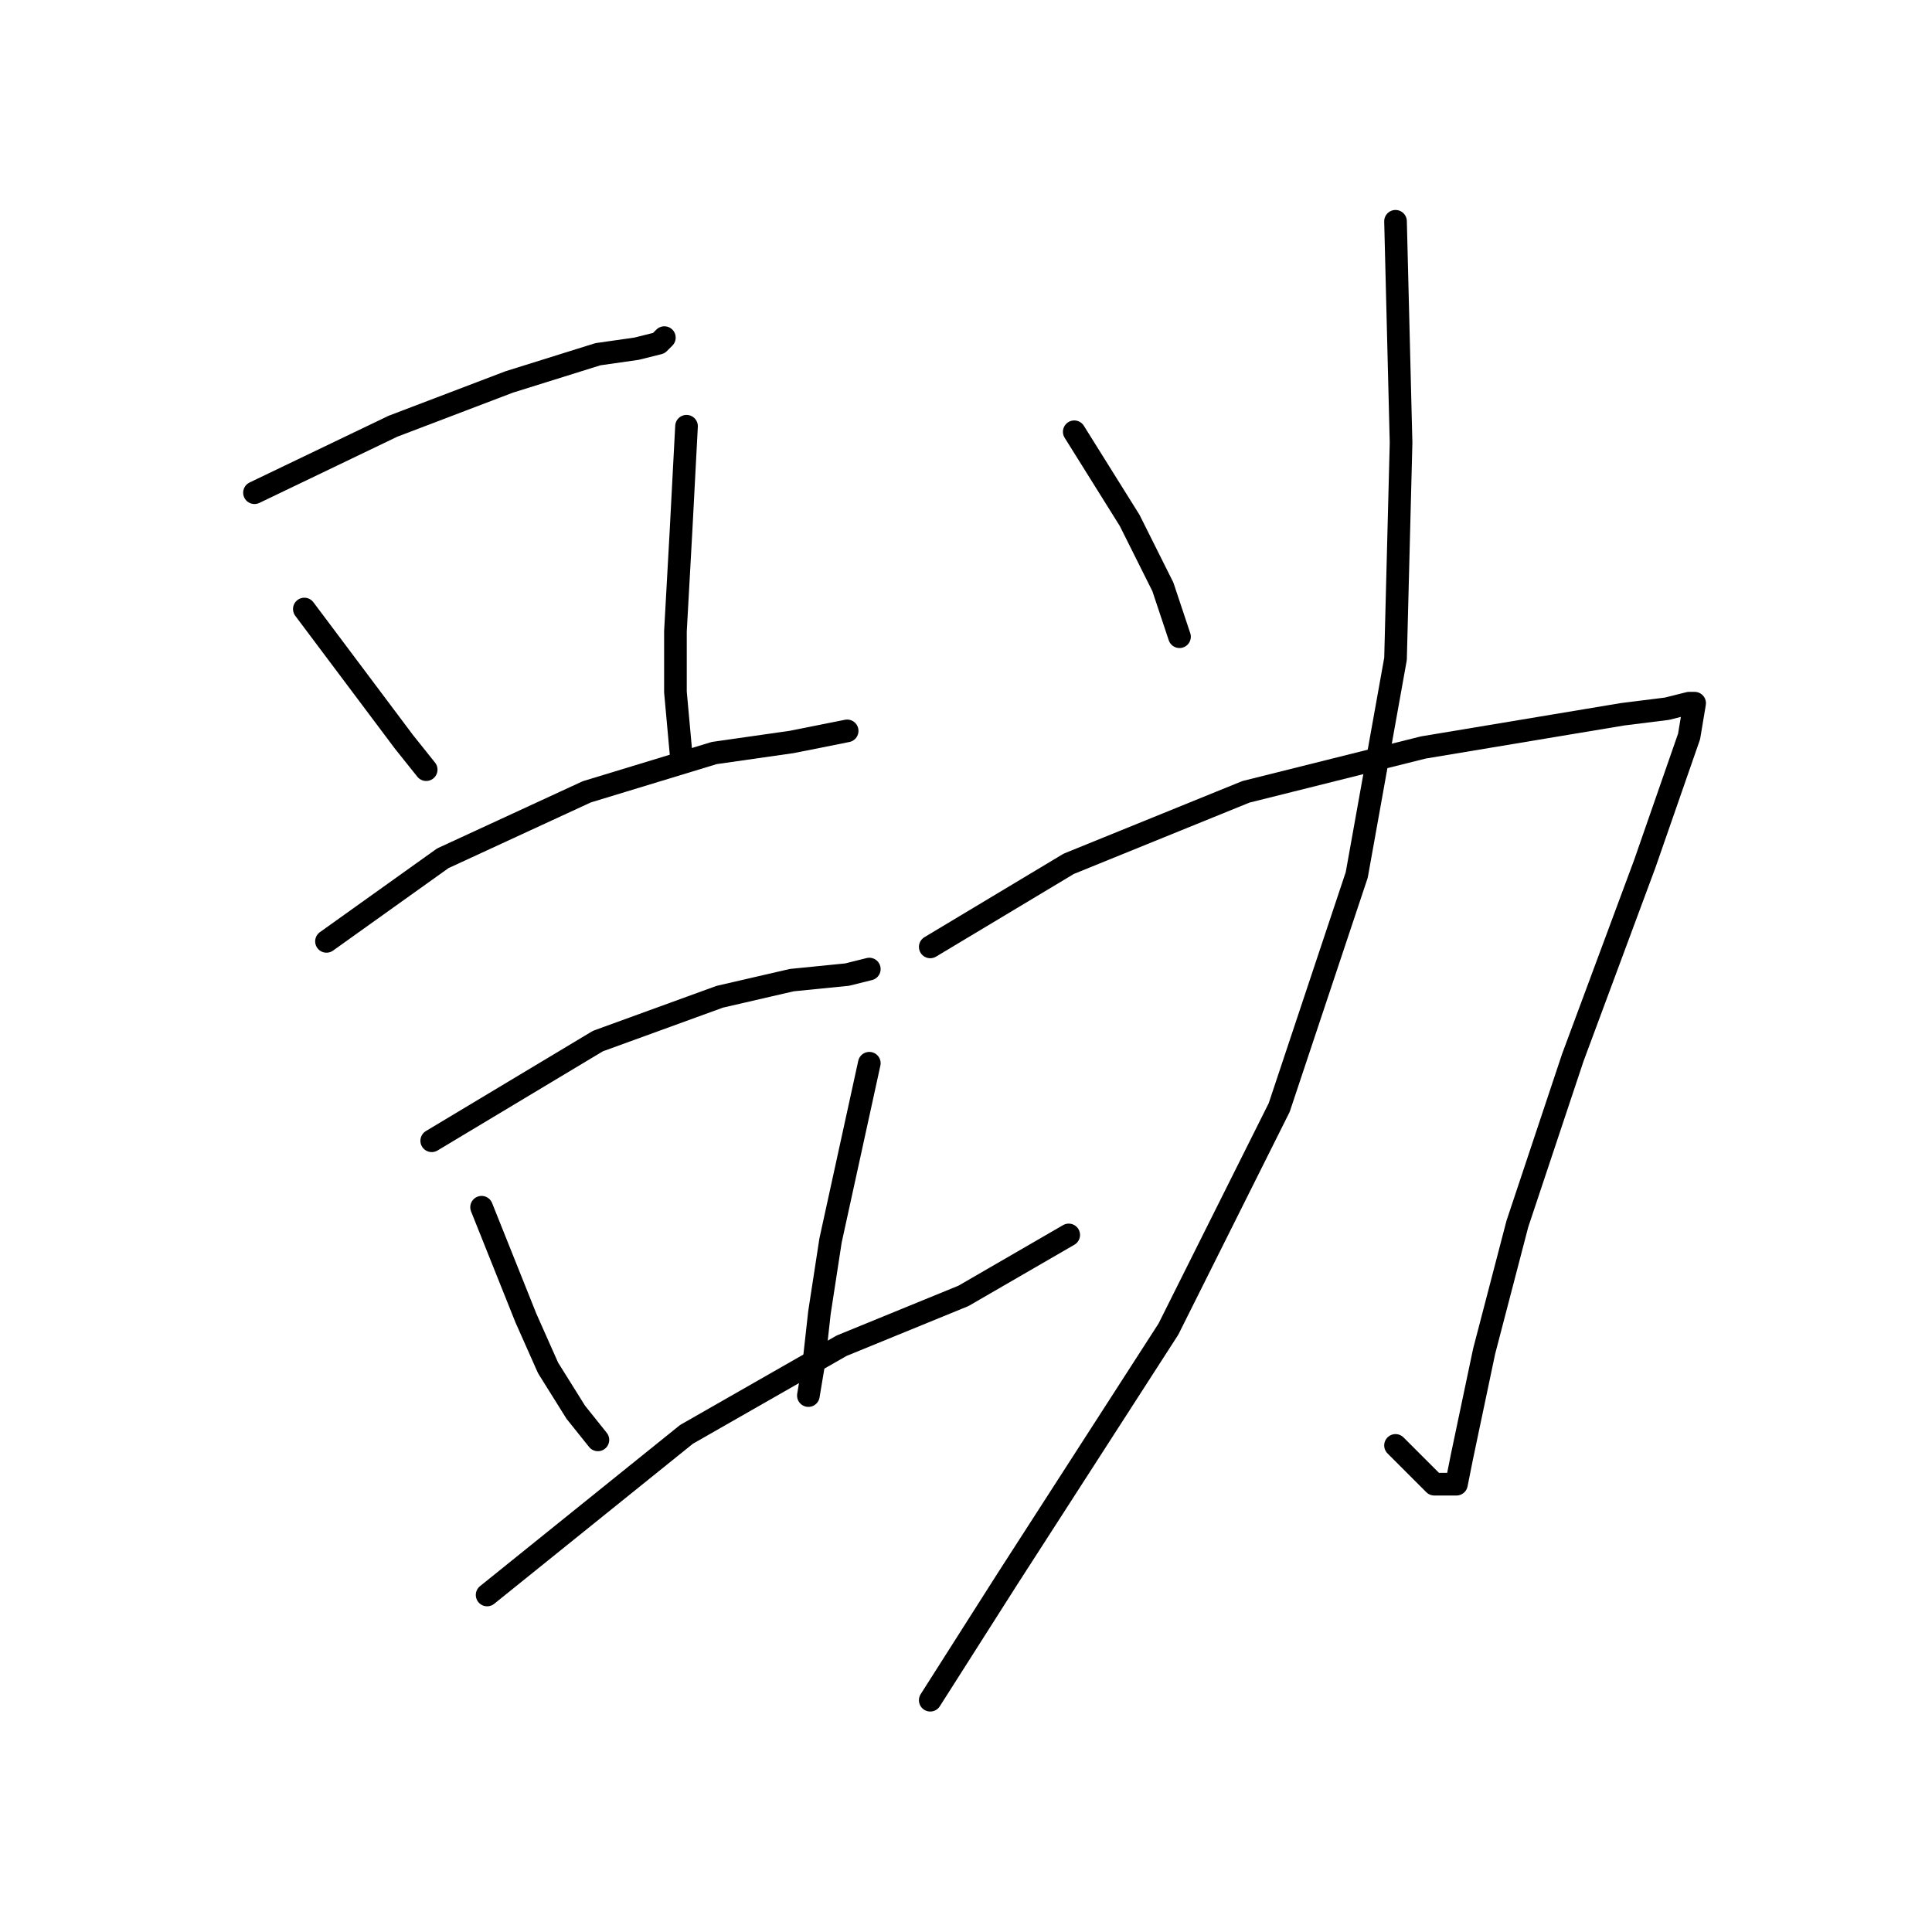 <?xml version="1.0" standalone="no"?>
    <svg width="256" height="256" xmlns="http://www.w3.org/2000/svg" version="1.1">
    <polyline stroke="black" stroke-width="3" stroke-linecap="round" fill="transparent" stroke-linejoin="round" points="33.72 65.286 52.069 56.478 67.482 50.607 79.225 46.937 84.363 46.203 87.298 45.469 88.032 44.735 88.032 44.735 " />
        <polyline stroke="black" stroke-width="3" stroke-linecap="round" fill="transparent" stroke-linejoin="round" points="40.326 80.699 53.537 98.313 56.472 101.983 56.472 101.983 " />
        <polyline stroke="black" stroke-width="3" stroke-linecap="round" fill="transparent" stroke-linejoin="round" points="90.968 56.478 90.234 70.423 89.5 83.634 89.5 91.708 90.234 99.781 90.234 99.781 " />
        <polyline stroke="black" stroke-width="3" stroke-linecap="round" fill="transparent" stroke-linejoin="round" points="43.261 124.736 58.674 113.726 77.757 104.919 94.638 99.781 104.913 98.313 112.253 96.846 112.253 96.846 " />
        <polyline stroke="black" stroke-width="3" stroke-linecap="round" fill="transparent" stroke-linejoin="round" points="57.206 151.158 79.225 137.947 95.372 132.075 104.913 129.873 112.253 129.139 115.189 128.406 115.189 128.406 " />
        <polyline stroke="black" stroke-width="3" stroke-linecap="round" fill="transparent" stroke-linejoin="round" points="63.812 159.965 69.684 174.644 72.619 181.25 76.289 187.122 79.225 190.791 79.225 190.791 " />
        <polyline stroke="black" stroke-width="3" stroke-linecap="round" fill="transparent" stroke-linejoin="round" points="115.189 140.883 110.051 164.369 108.583 173.91 107.849 180.516 107.115 184.92 107.115 184.92 " />
        <polyline stroke="black" stroke-width="3" stroke-linecap="round" fill="transparent" stroke-linejoin="round" points="64.546 211.342 90.968 190.057 111.519 178.314 127.666 171.709 141.611 163.635 141.611 163.635 " />
        <polyline stroke="black" stroke-width="3" stroke-linecap="round" fill="transparent" stroke-linejoin="round" points="142.345 57.212 149.684 68.955 154.088 77.763 156.29 84.368 156.29 84.368 " />
        <polyline stroke="black" stroke-width="3" stroke-linecap="round" fill="transparent" stroke-linejoin="round" points="123.262 125.47 141.611 114.46 165.097 104.919 188.584 99.047 215.006 94.644 220.878 93.91 223.813 93.176 224.547 93.176 223.813 97.58 217.942 114.46 208.4 140.149 201.061 162.167 196.657 179.048 193.721 192.993 192.987 196.663 190.052 196.663 184.914 191.525 184.914 191.525 " />
        <polyline stroke="black" stroke-width="3" stroke-linecap="round" fill="transparent" stroke-linejoin="round" points="184.914 29.322 185.648 58.68 184.914 87.304 179.776 115.928 169.501 146.754 154.822 176.112 133.537 209.14 123.262 225.287 123.262 225.287 " />
        </svg>